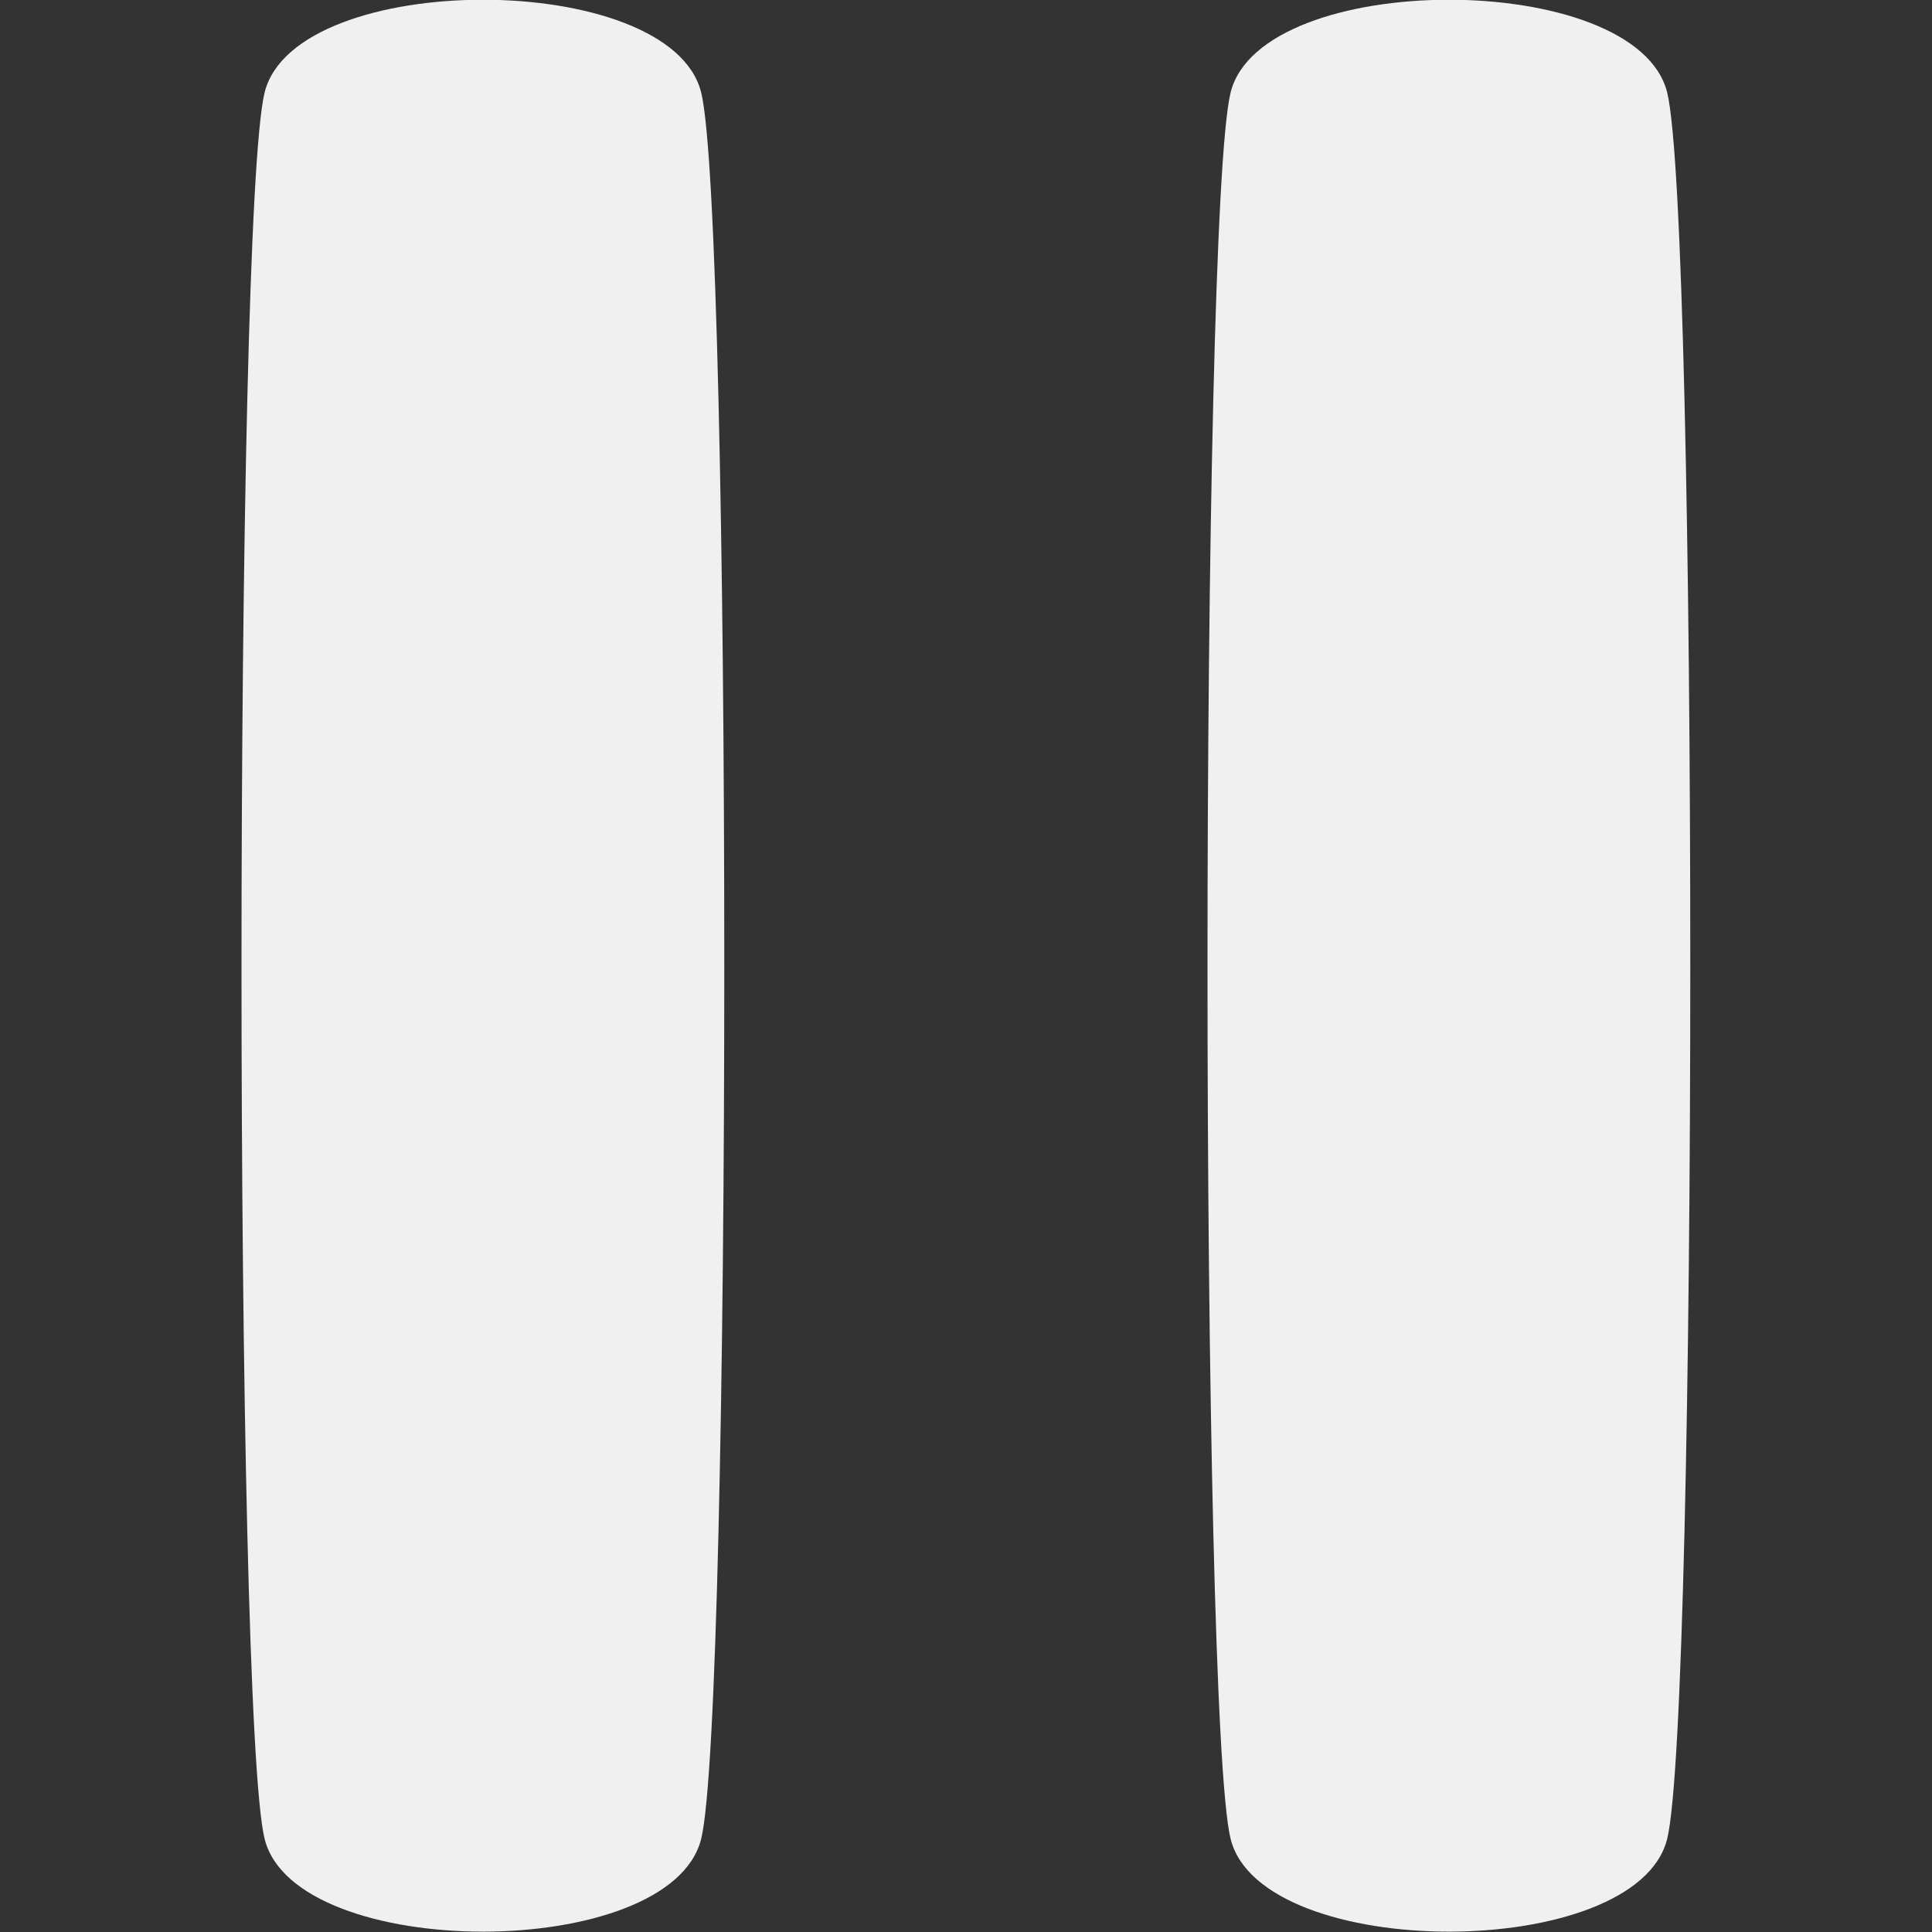 <?xml version="1.0" encoding="UTF-8" standalone="no"?>
<svg
   xmlns:dc="http://purl.org/dc/elements/1.1/"
   xmlns:cc="http://creativecommons.org/ns#"
   xmlns:rdf="http://www.w3.org/1999/02/22-rdf-syntax-ns#"
   xmlns:svg="http://www.w3.org/2000/svg"
   xmlns="http://www.w3.org/2000/svg"
   xmlns:sodipodi="http://sodipodi.sourceforge.net/DTD/sodipodi-0.dtd"
   xmlns:inkscape="http://www.inkscape.org/namespaces/inkscape"
   viewBox="0 0 32 32"
   version="1.1"
   id="svg4152"
   height="32"
   width="32"
   inkscape:version="0.91 r13725"
   sodipodi:docname="pause.svg">
  <rect x="0" y="0" width="32" height="32" fill="#333333" stroke="none"/>
  <sodipodi:namedview
     pagecolor="#ffffff"
     bordercolor="#666666"
     borderopacity="1"
     objecttolerance="10"
     gridtolerance="10"
     guidetolerance="10"
     inkscape:pageopacity="0"
     inkscape:pageshadow="2"
     inkscape:window-width="1600"
     inkscape:window-height="836"
     id="namedview4142"
     showgrid="false"
     inkscape:zoom="8.984375"
     inkscape:cx="8.6760709"
     inkscape:cy="5.4767096"
     inkscape:window-x="0"
     inkscape:window-y="27"
     inkscape:window-maximized="1"
     inkscape:current-layer="svg4152" />
  <defs
     id="defs4154" />
  <path
     sodipodi:type="star"
     style="opacity:1;fill:#f0f0f0;fill-opacity:1;stroke:none;stroke-width:0.1;stroke-linejoin:miter;stroke-miterlimit:4;stroke-dasharray:none;stroke-dashoffset:0;stroke-opacity:1"
     id="path4148"
     sodipodi:sides="4"
     sodipodi:cx="6.2568541"
     sodipodi:cy="25.743147"
     sodipodi:r1="8"
     sodipodi:r2="5.77175"
     sodipodi:arg1="0.78539816"
     sodipodi:arg2="1.5707963"
     inkscape:flatsided="true"
     inkscape:rounded="0.1"
     inkscape:randomized="0"
     d="m 11.914,31.4 c -0.8,0.8 -10.514,0.8 -11.314,0 -0.8,-0.8 -0.8,-10.514 -4e-8,-11.314 0.8,-0.8 10.514,-0.8 11.314,0 0.8,0.8 0.8,10.514 0,11.314 z"
     transform="matrix(0.639,0,0,2.557,4,-49.83)" />
  <path
     transform="matrix(0.639,0,0,2.557,20,-49.83)"
     d="m 11.914,31.4 c -0.8,0.8 -10.514,0.8 -11.314,0 -0.8,-0.8 -0.8,-10.514 -4e-8,-11.314 0.8,-0.8 10.514,-0.8 11.314,0 0.8,0.8 0.8,10.514 0,11.314 z"
     inkscape:randomized="0"
     inkscape:rounded="0.1"
     inkscape:flatsided="true"
     sodipodi:arg2="1.5707963"
     sodipodi:arg1="0.78539816"
     sodipodi:r2="5.77175"
     sodipodi:r1="8"
     sodipodi:cy="25.743147"
     sodipodi:cx="6.2568541"
     sodipodi:sides="4"
     id="path4150"
     style="opacity:1;fill:#f0f0f0;fill-opacity:1;stroke:none;stroke-width:0.1;stroke-linejoin:miter;stroke-miterlimit:4;stroke-dasharray:none;stroke-dashoffset:0;stroke-opacity:1"
     sodipodi:type="star" />
</svg>
